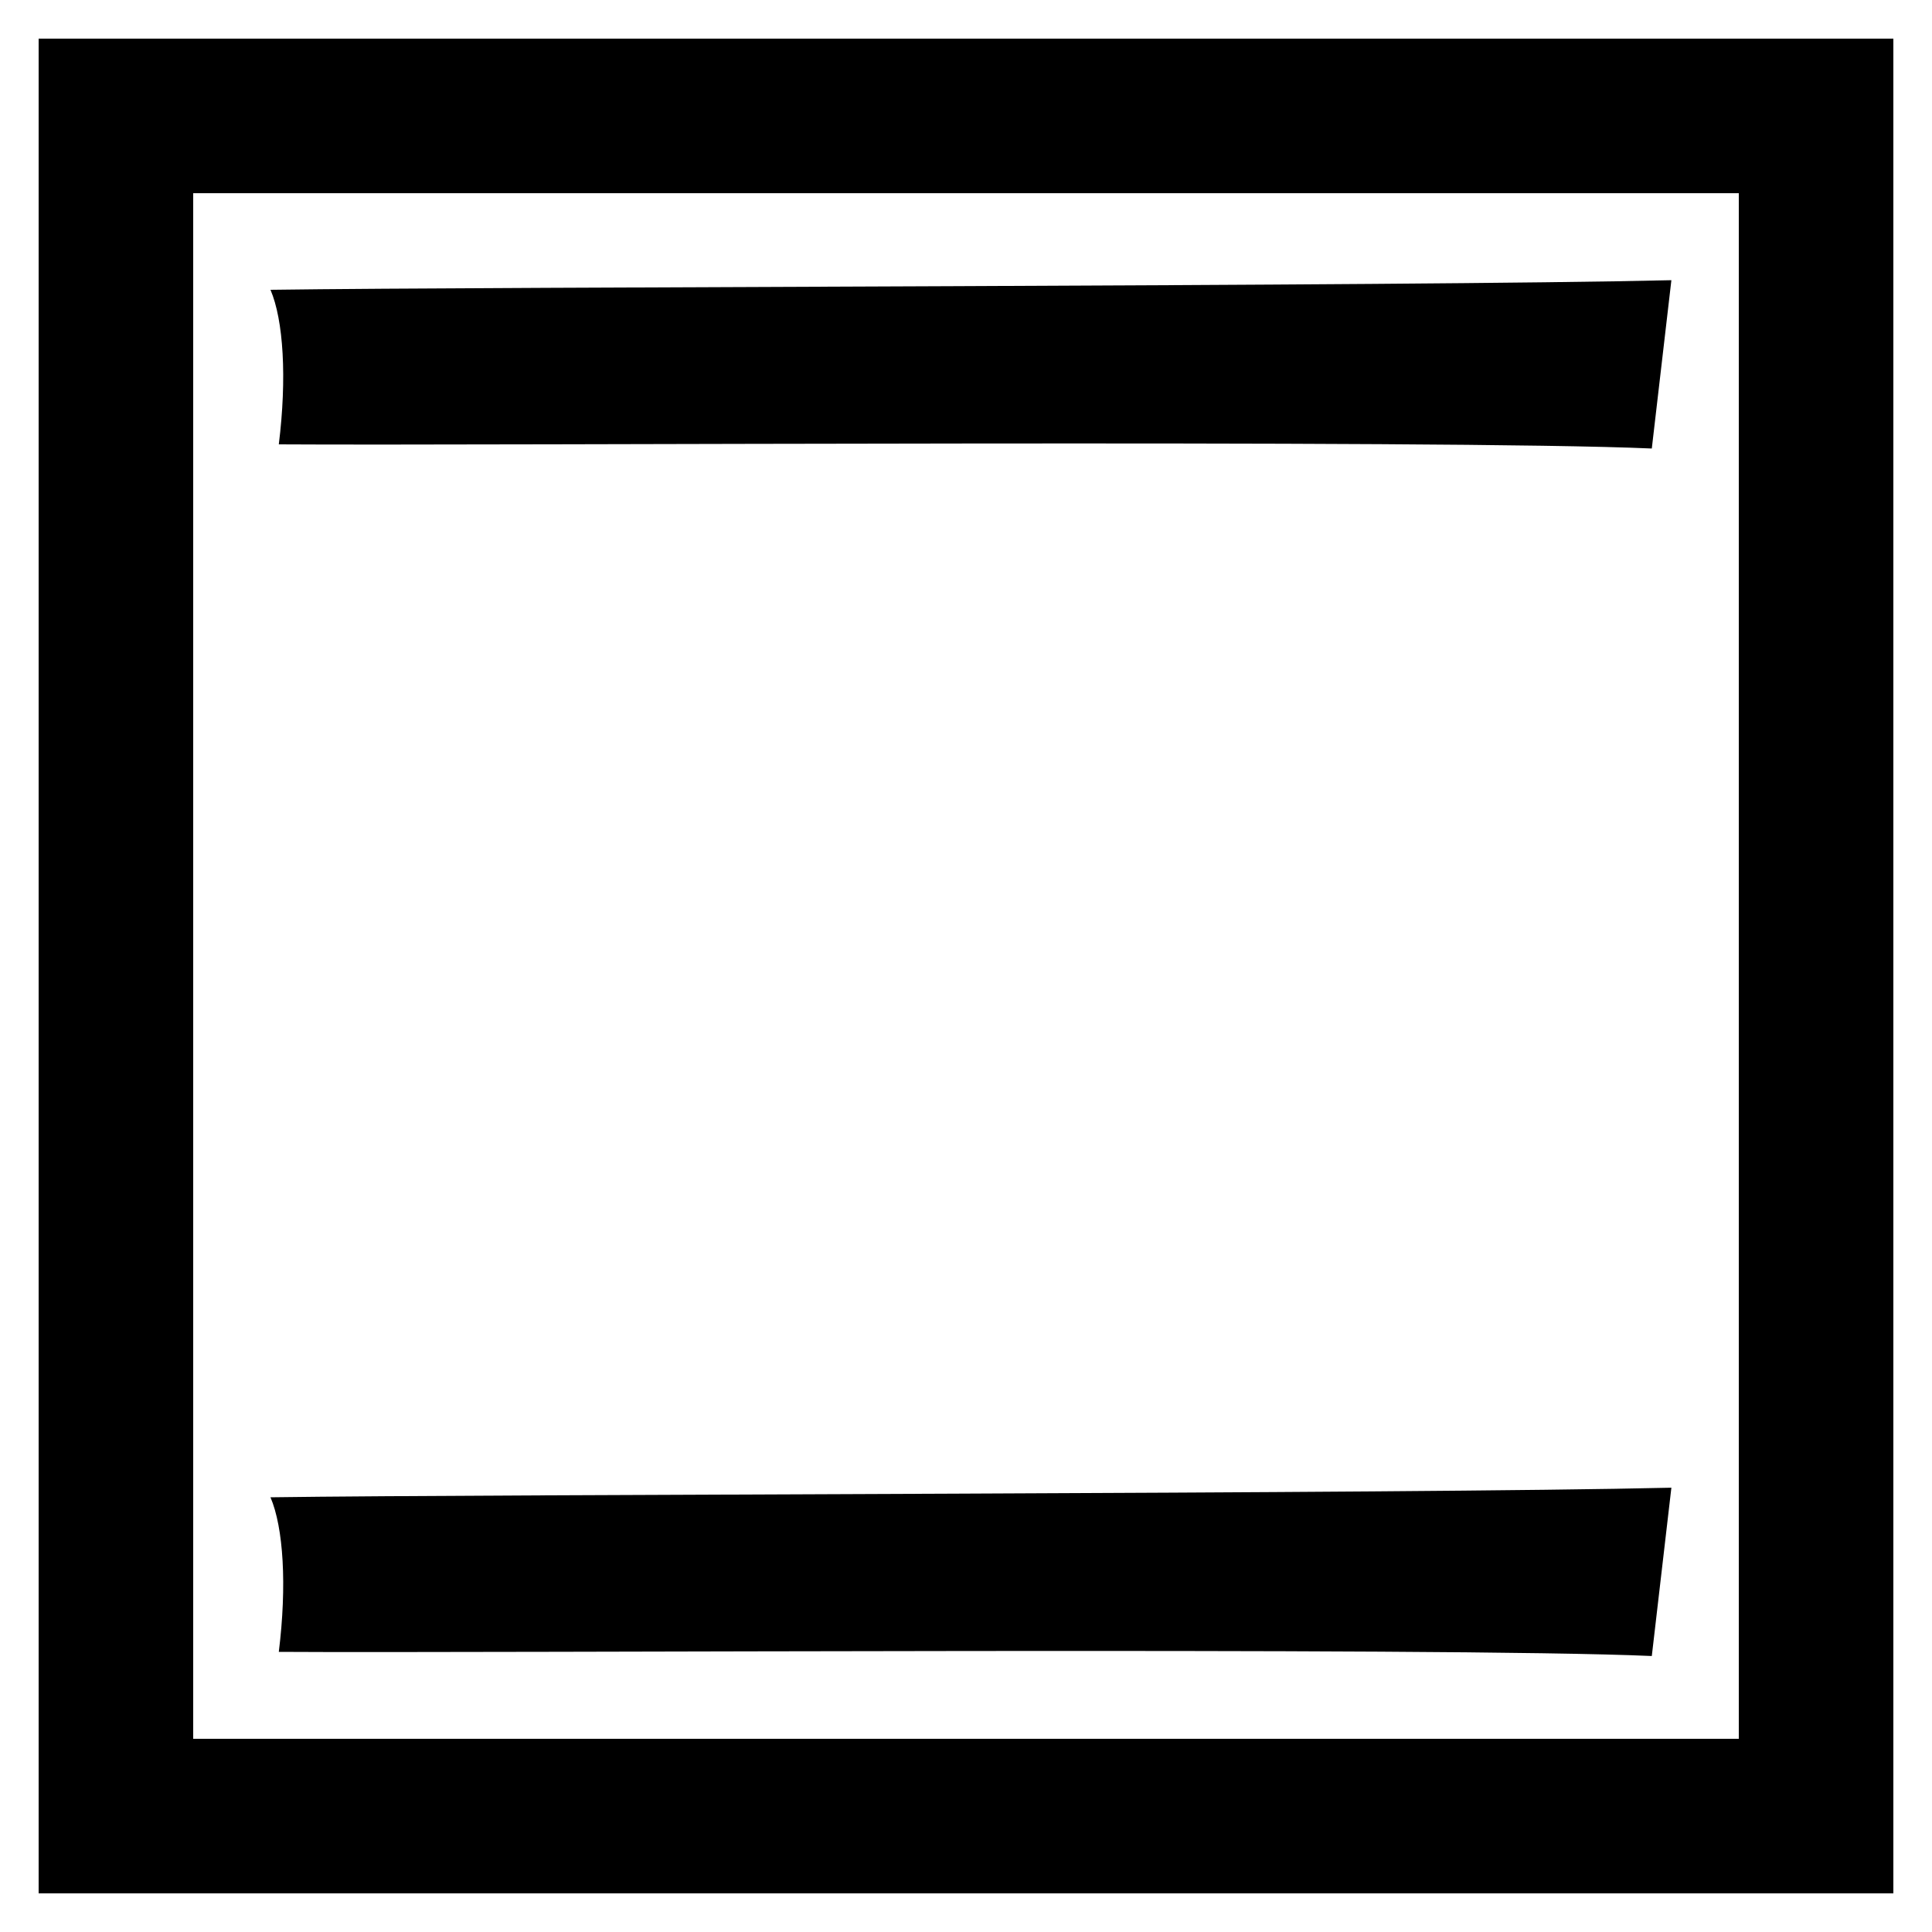 <svg version="1.1" width="1000" height="1000" viewBox="0 0 1000 1000" xmlns="http://www.w3.org/2000/svg"><g><path transform="translate(0.00 625.00)" d="m 140,150 c 115.702,-1.652 588,-1.714 725.105,-4.971 L 854.971,232.15 C 747.908,227.375 255.196,230.722 144.309,230 148.573,195.55 146.707,165.653 140,150" /><path d="m 100,100 800,-1e-5 V 900 H 100 V 100 L 20,100 v 880 l 960,-3e-5 V 20 H 20 l 1.2e-5,80" /><path d="m 140,150 c 115.702,-1.652 588,-1.714 725.105,-4.971 L 854.971,232.15 C 747.908,227.375 255.196,230.722 144.309,230 148.573,195.55 146.707,165.653 140,150" /></g></svg>